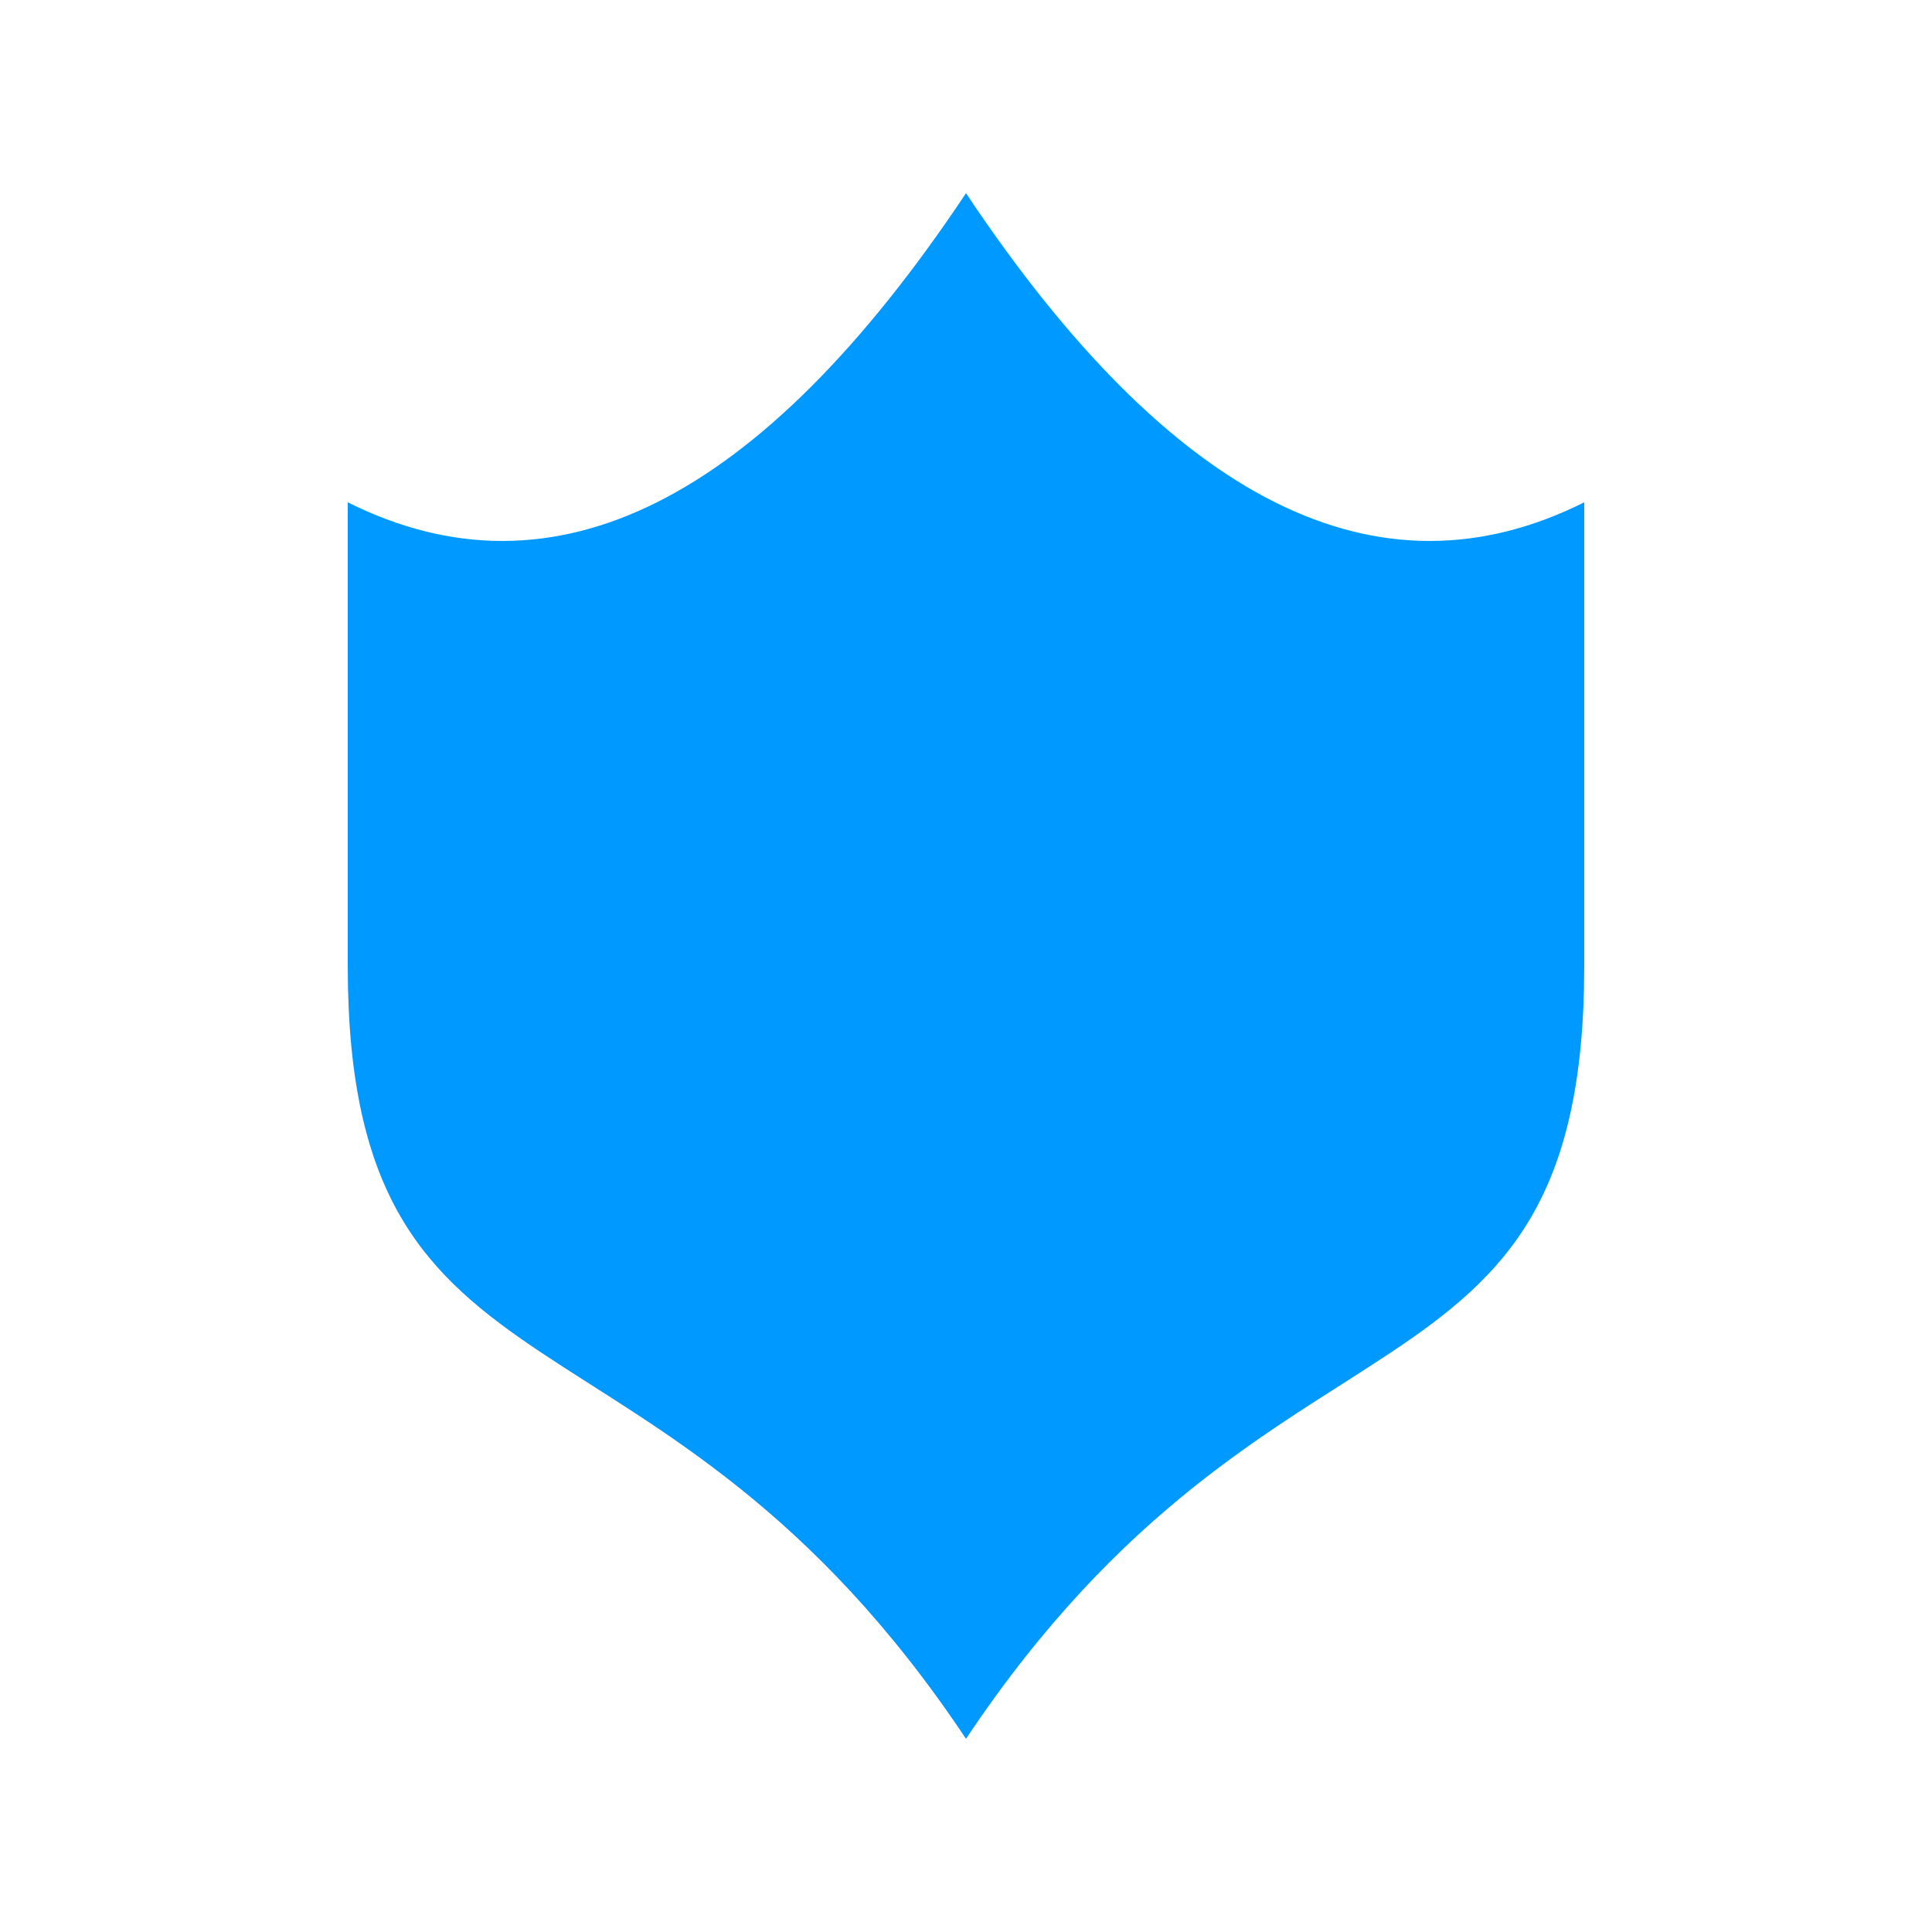 <svg width="200" height="200" xmlns="http://www.w3.org/2000/svg" xmlns:svg="http://www.w3.org/2000/svg">
<g class="layer">
  <title>ecu</title>
  <path id="ecu" d="M 100.0, 20.0 Q 68.0, 68.0 36.0, 52.0 L 36.0, 100.0 C 36.0, 148.0 68.0, 132.0 100.0, 180.0 C 132.0, 132.0 164.0, 148.0 164.0, 100.0 L 164.0, 52.0 Q 132.0, 68.0 100.0, 20.0 Z " stroke="none" fill="#0099ff" />
</g>
</svg>
